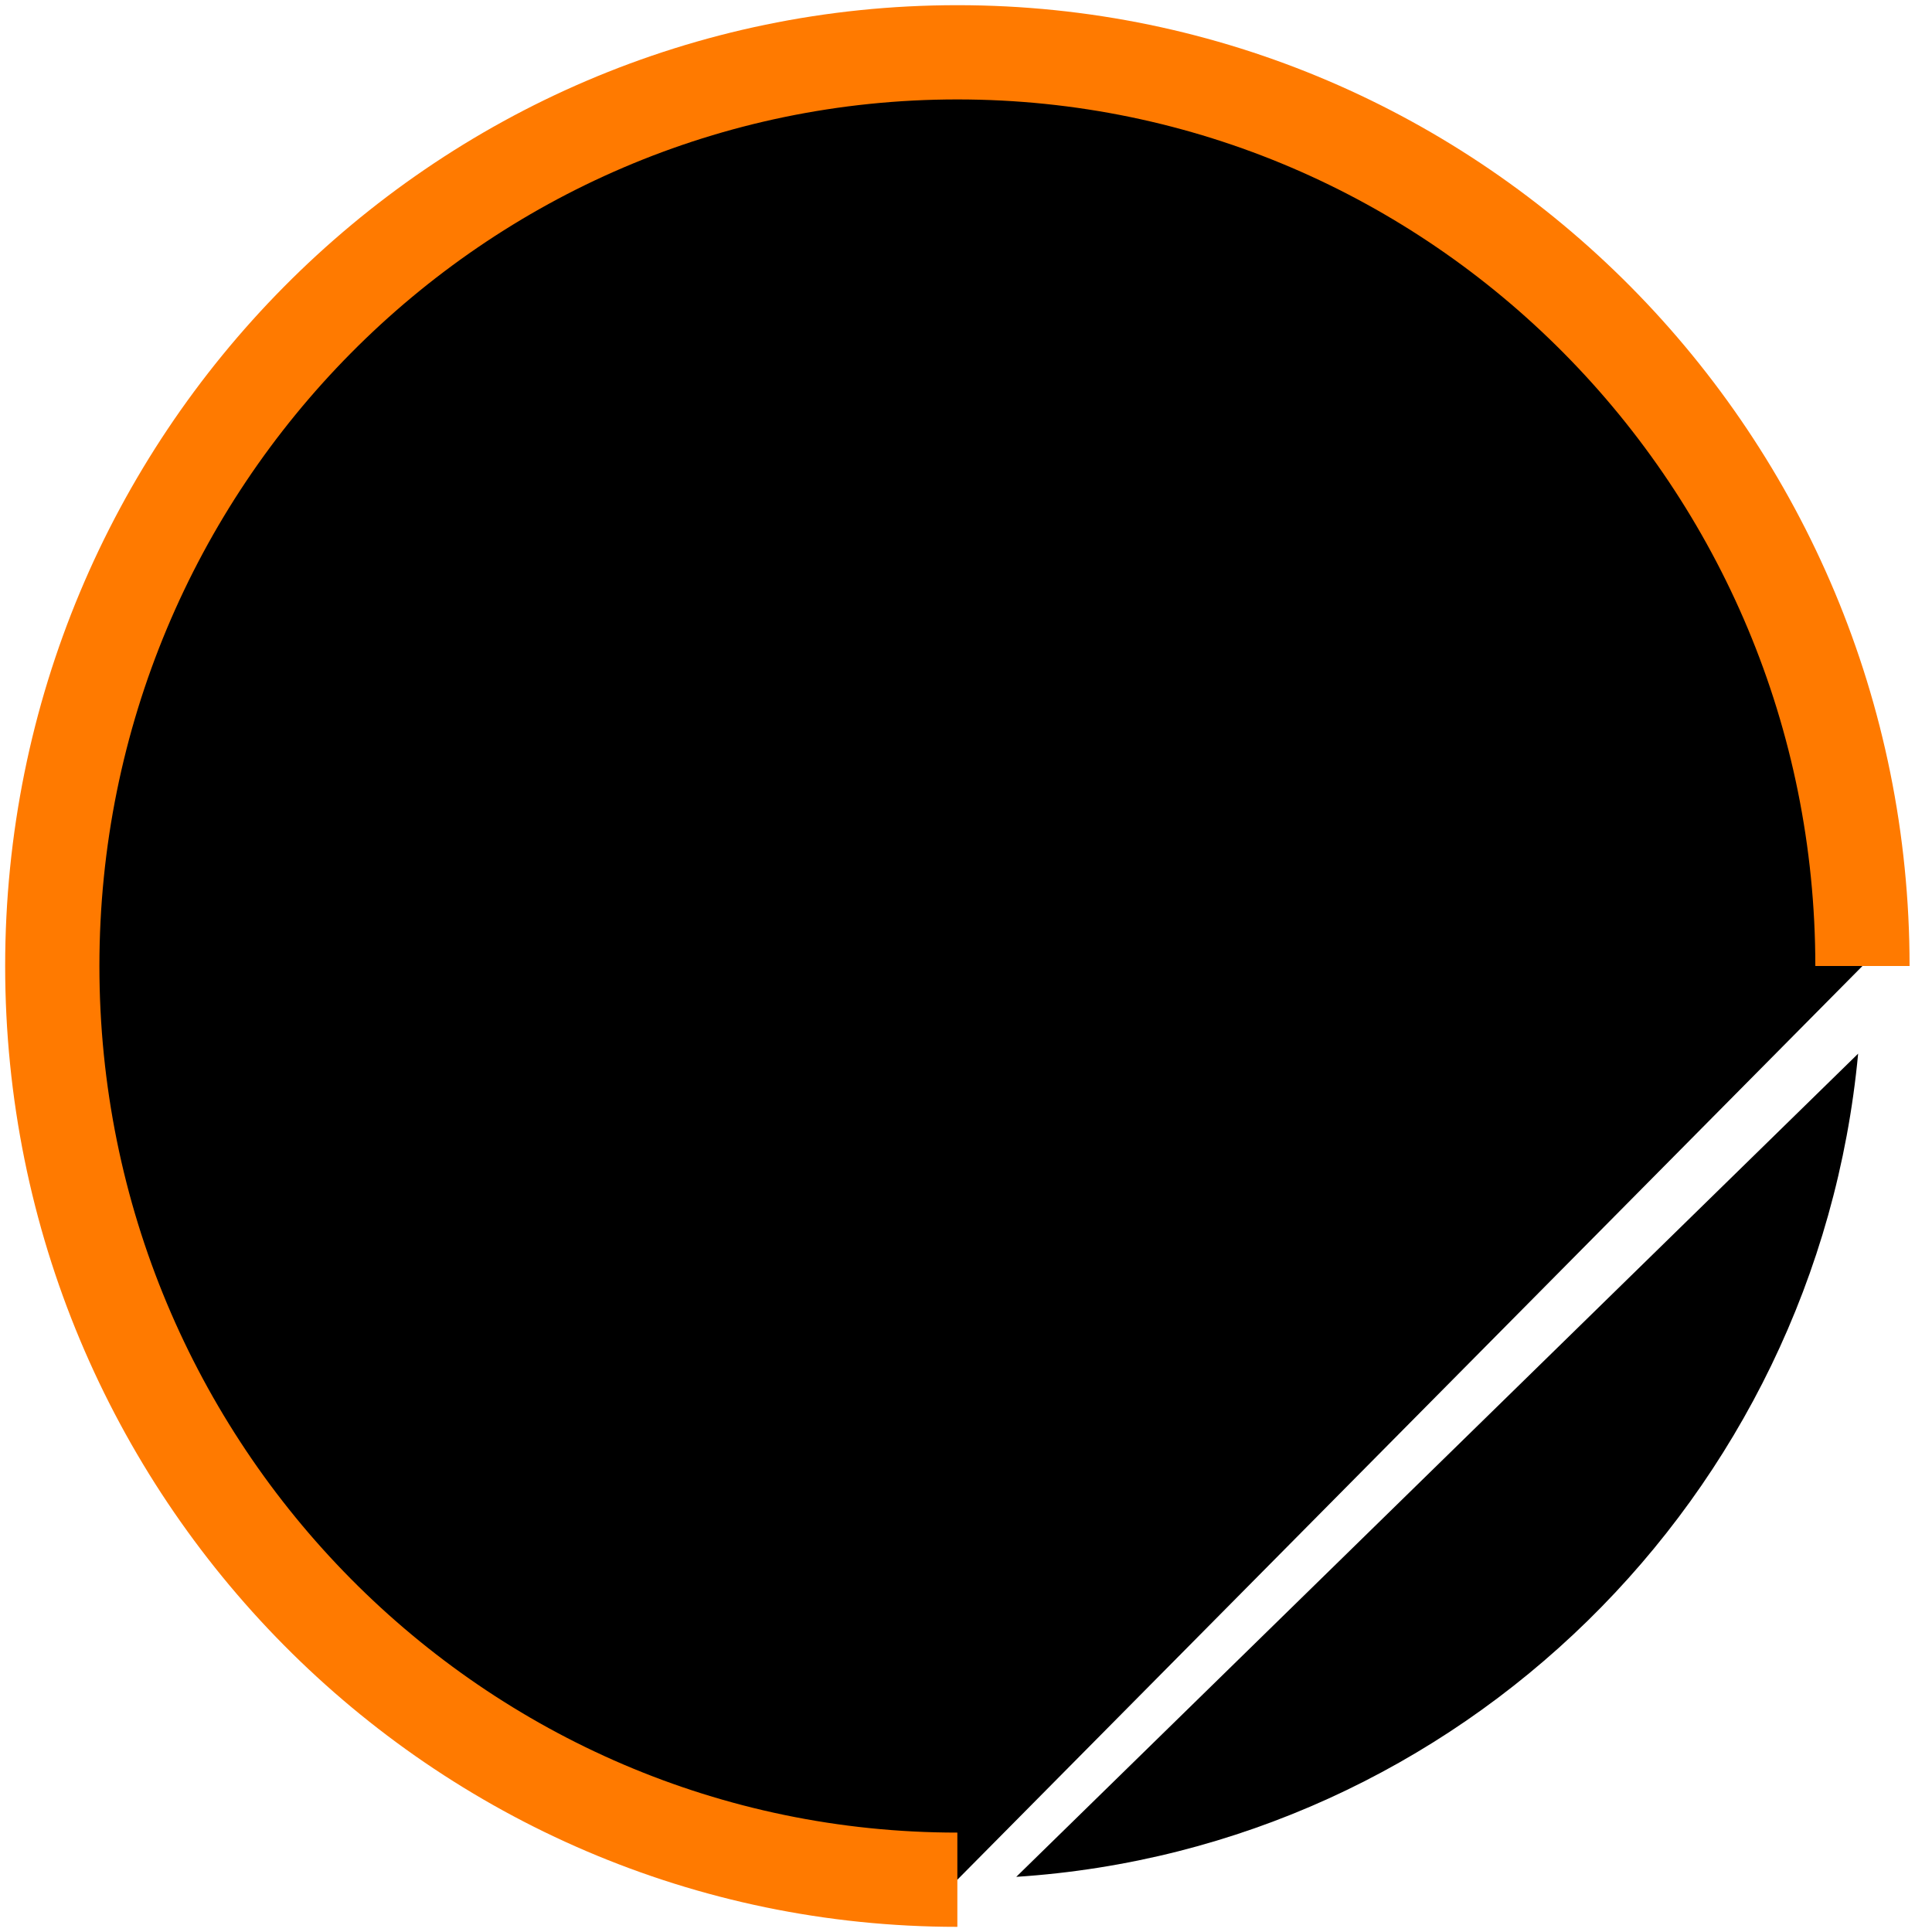 <svg width="82" height="82" viewBox="0 0 82 82" xmlns="http://www.w3.org/2000/svg">
<path d="M40.633 79.781C19.414 79.781 2.219 62.403 2.219 41C2.219 19.598 19.414 2.22 40.633 2.22C61.853 2.22 79.048 19.598 79.048 41" stroke="#FF7A00" stroke-width="4" stroke-linejoin="round"/>
<path d="M79.047 41C79.047 41.427 79.047 41.793 79.047 42.219"  stroke-width="4" stroke-linejoin="round"/>
<path d="M78.865 44.72C77.096 63.561 61.913 78.439 43.133 79.659"  stroke-width="4" stroke-linejoin="round" stroke-dasharray="3 3"/>
<path d="M41.852 79.78C41.425 79.78 41.06 79.78 40.633 79.78"  stroke-width="4" stroke-linejoin="round"/>
<path d="M61.001 31.183L53.501 23.622L34.172 43.134L28.379 37.281L20.879 44.842L34.111 58.378L61.001 31.183Z"  stroke-width="4" stroke-linejoin="round"/>
</svg>
